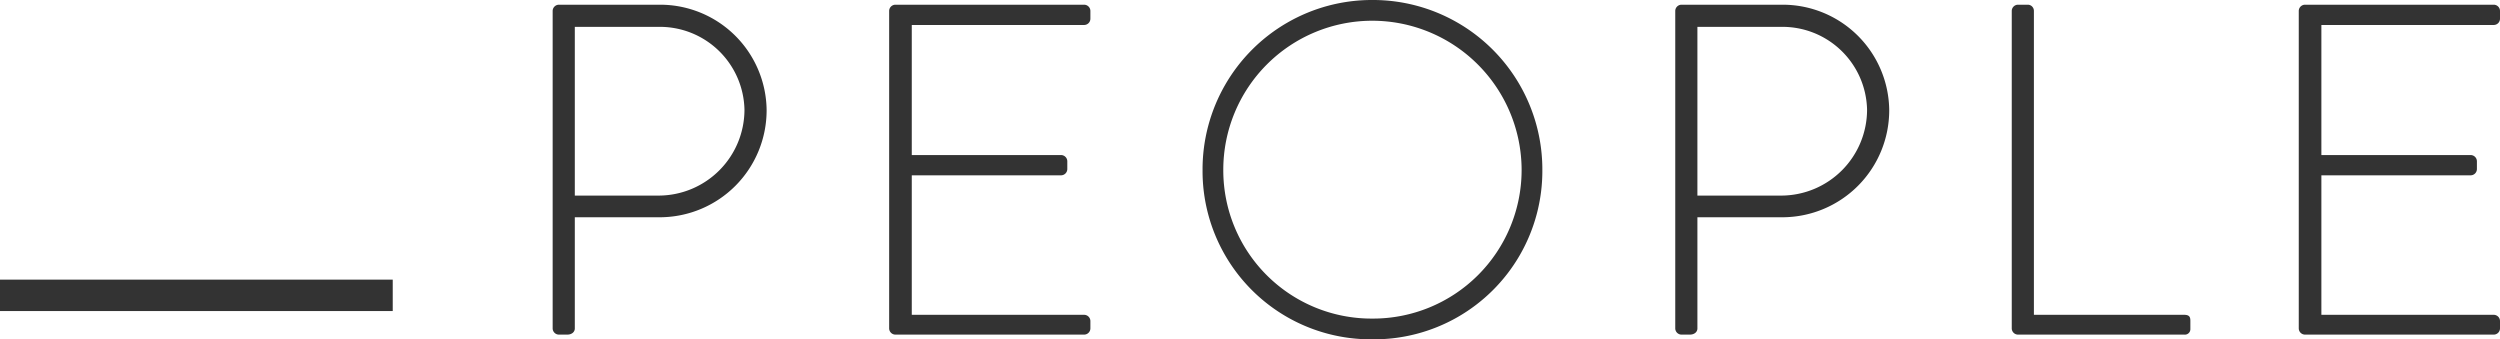 <svg xmlns="http://www.w3.org/2000/svg" width="159.14" height="21.6" viewBox="0 0 159.14 21.6"><g transform="translate(-484 -1065.7)"><path d="M3.18-.39A.4.4,0,0,0,3.57,0h.54c.3,0,.48-.18.48-.39V-7.47h5.46a6.812,6.812,0,0,0,6.75-6.81A6.78,6.78,0,0,0,10.02-21H3.57a.4.4,0,0,0-.39.39ZM4.59-8.85V-19.59H9.93a5.386,5.386,0,0,1,5.46,5.28A5.474,5.474,0,0,1,9.96-8.85ZM24.6-.39a.4.4,0,0,0,.39.39H37.02a.4.4,0,0,0,.39-.39V-.87a.4.4,0,0,0-.39-.39H26.04v-8.88h9.51a.4.4,0,0,0,.39-.39v-.51a.4.4,0,0,0-.39-.39H26.04v-8.28H37.02a.4.4,0,0,0,.39-.39v-.51a.4.4,0,0,0-.39-.39H24.99a.4.4,0,0,0-.39.39ZM44.55-10.47A10.711,10.711,0,0,0,55.35.3,10.718,10.718,0,0,0,66.18-10.47,10.787,10.787,0,0,0,55.35-21.3,10.781,10.781,0,0,0,44.55-10.47Zm1.32,0a9.487,9.487,0,0,1,9.48-9.51,9.513,9.513,0,0,1,9.51,9.51,9.462,9.462,0,0,1-9.51,9.45A9.436,9.436,0,0,1,45.87-10.47ZM74.64-.39a.4.4,0,0,0,.39.39h.54c.3,0,.48-.18.48-.39V-7.47h5.46a6.812,6.812,0,0,0,6.75-6.81A6.78,6.78,0,0,0,81.48-21H75.03a.4.4,0,0,0-.39.39Zm1.41-8.46V-19.59h5.34a5.386,5.386,0,0,1,5.46,5.28,5.474,5.474,0,0,1-5.43,5.46ZM96.06-.39a.4.4,0,0,0,.39.39h10.59a.349.349,0,0,0,.39-.33V-.87c0-.21-.03-.39-.39-.39H97.47V-20.61a.393.393,0,0,0-.36-.39h-.66a.4.4,0,0,0-.39.39Zm18.27,0a.4.4,0,0,0,.39.39h12.03a.4.4,0,0,0,.39-.39V-.87a.4.4,0,0,0-.39-.39H115.77v-8.88h9.51a.4.4,0,0,0,.39-.39v-.51a.4.4,0,0,0-.39-.39h-9.51v-8.28h10.98a.4.4,0,0,0,.39-.39v-.51a.4.4,0,0,0-.39-.39H114.72a.4.4,0,0,0-.39.39Z" transform="translate(516 1087)" fill="#333"/><path d="M25,1H0V-1H25Z" transform="translate(484 1084.5)" fill="#333"/></g></svg>